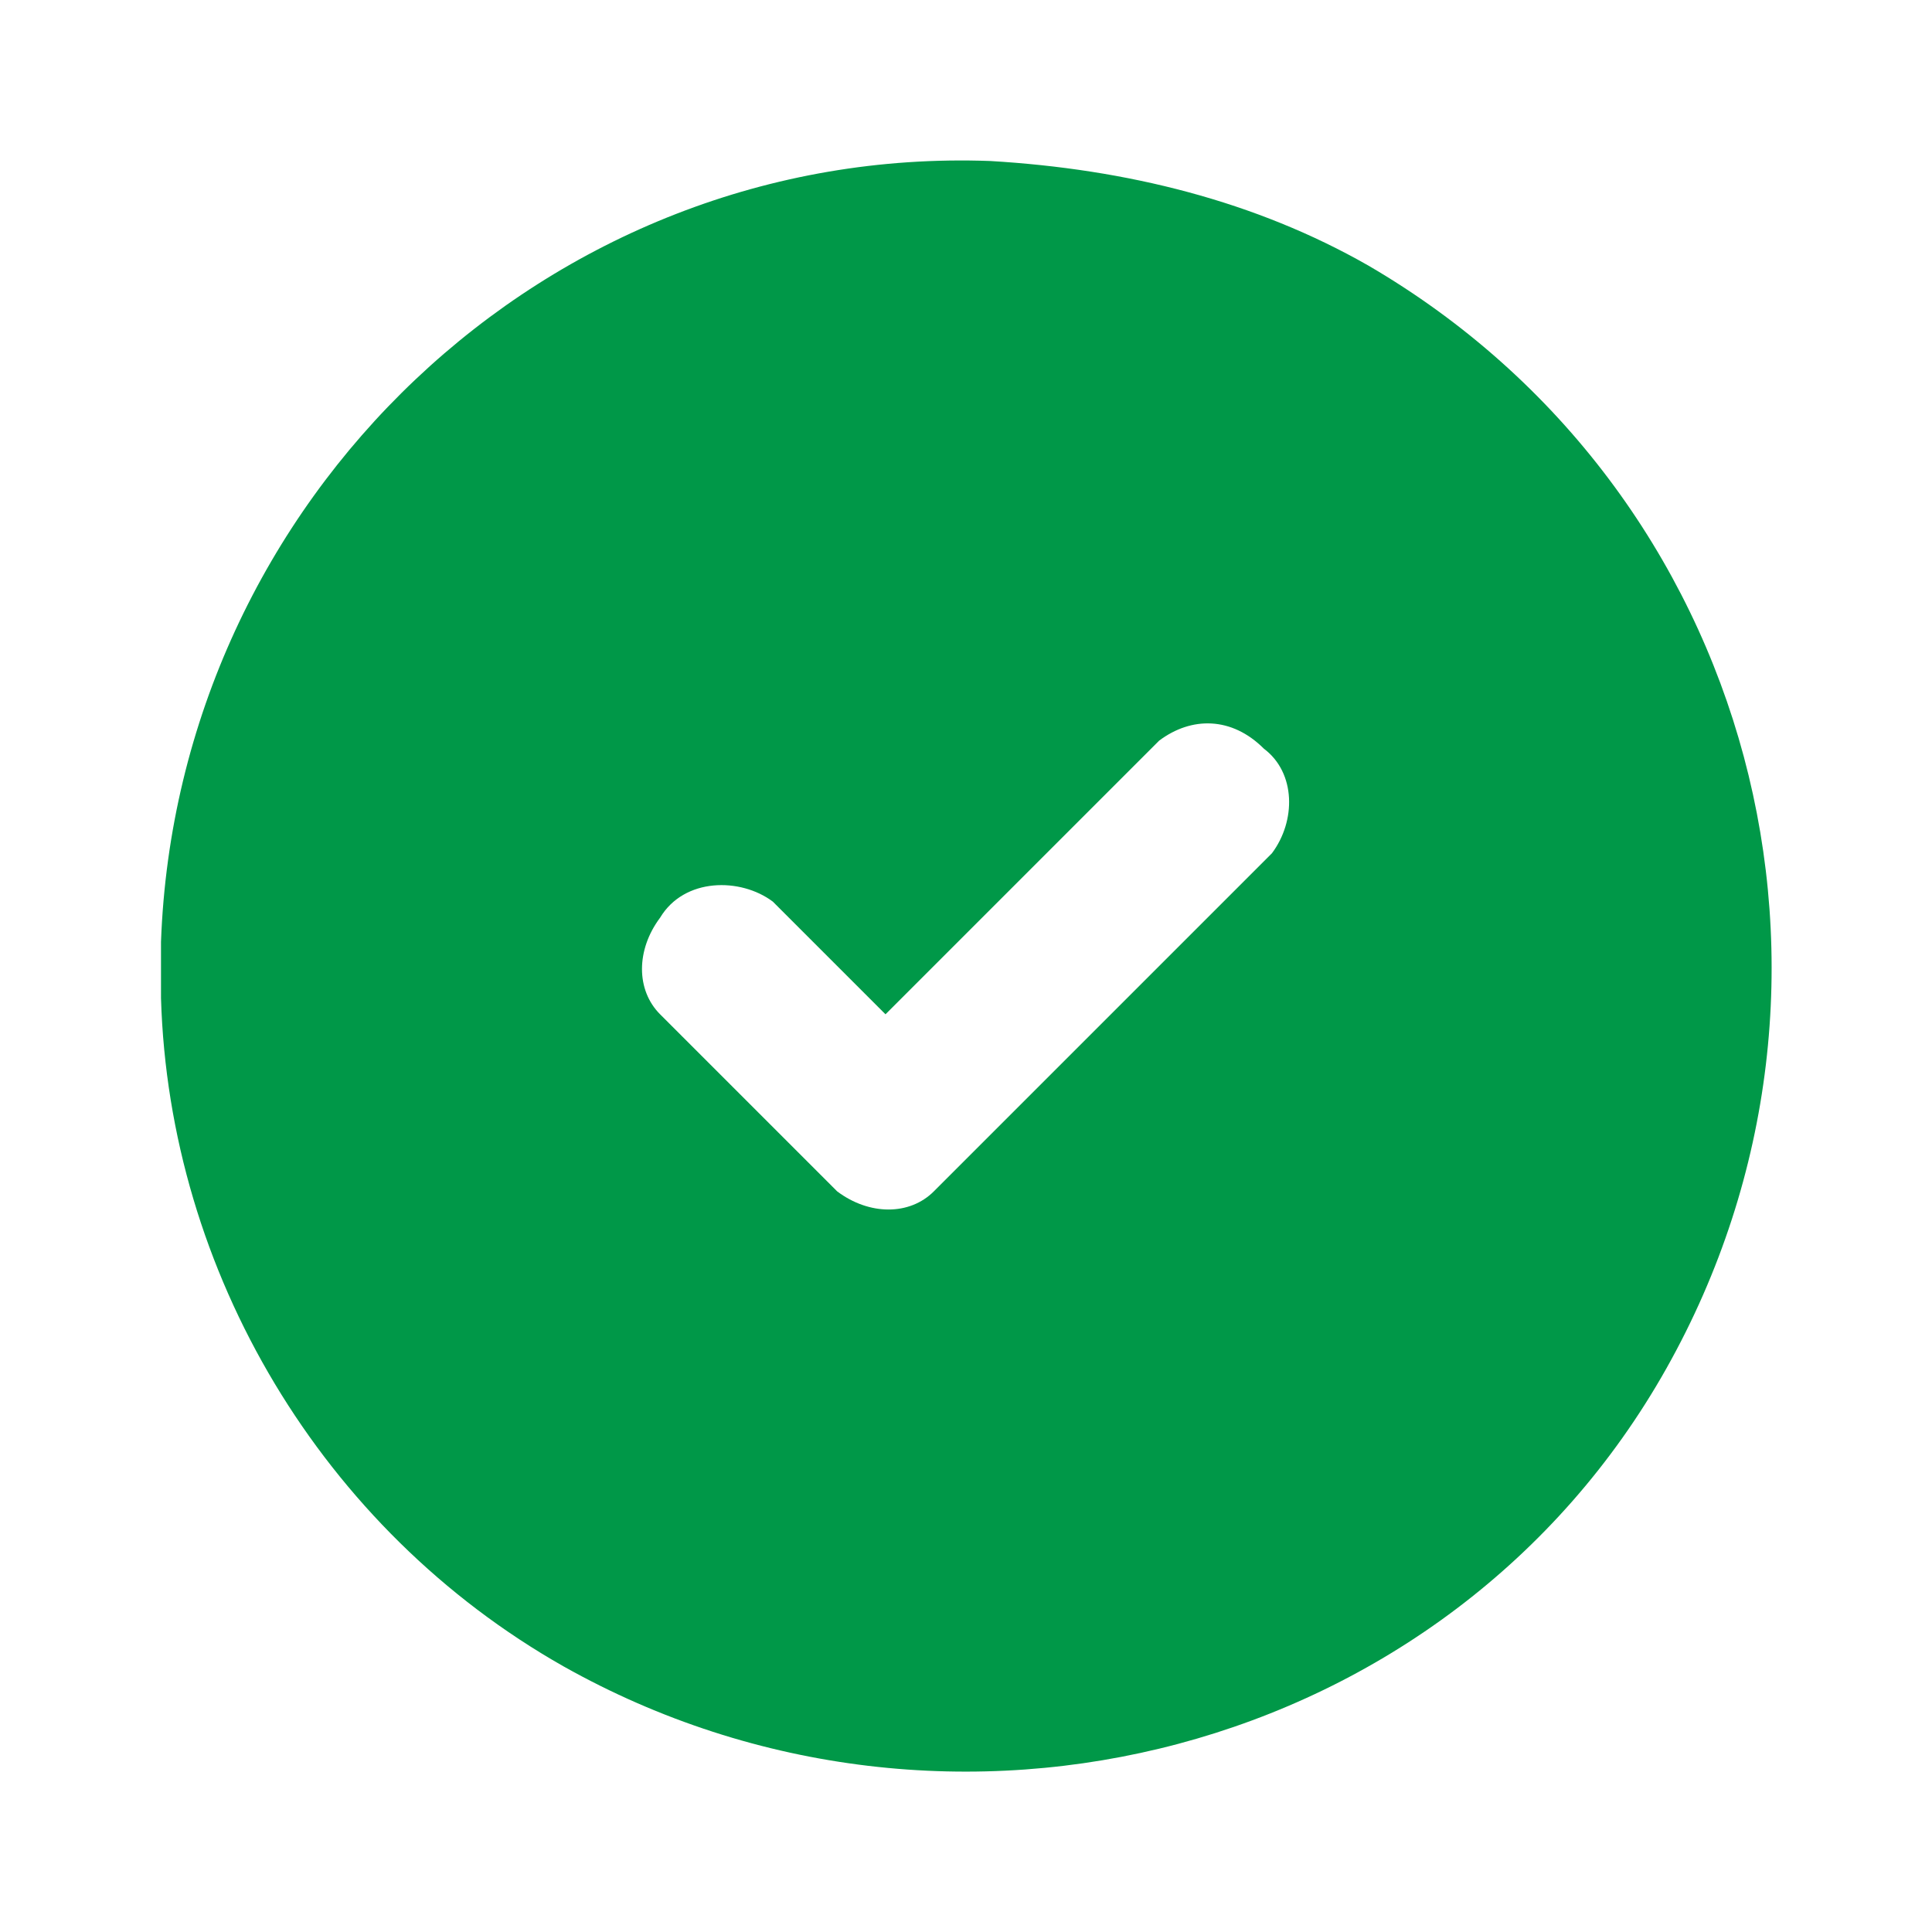 <?xml version="1.0" encoding="utf-8"?>
<!-- Generator: Adobe Illustrator 26.1.0, SVG Export Plug-In . SVG Version: 6.00 Build 0)  -->
<svg version="1.1" id="Capa_1" xmlns="http://www.w3.org/2000/svg" xmlns:xlink="http://www.w3.org/1999/xlink" x="0px" y="0px"
	 viewBox="0 0 24 24" style="enable-background:new 0 0 24 24;" xml:space="preserve">
<style type="text/css">
	.st0{fill:none;}
	.st1{fill:#009848;}
</style>
<path class="st0" d="M0,0h24v24H0V0z"/>
<path class="st1" d="M17,3.3c4.8,2.8,6.4,8.9,3.7,13.7S11.8,23.4,7,20.7c-3-1.7-4.9-4.9-5-8.3L2,12l0-0.3C2.2,6.2,6.8,1.8,12.3,2
	C14,2.1,15.6,2.5,17,3.3z M15.7,9.3c-0.4-0.4-0.9-0.4-1.3-0.1l-0.1,0.1L11,12.6l-1.3-1.3l-0.1-0.1c-0.4-0.3-1.1-0.3-1.4,0.2
	c-0.3,0.4-0.3,0.9,0,1.2l0.1,0.1l2,2l0.1,0.1c0.4,0.3,0.9,0.3,1.2,0l0.1-0.1l4-4l0.1-0.1C16.1,10.2,16.1,9.6,15.7,9.3z"/>
</svg>
